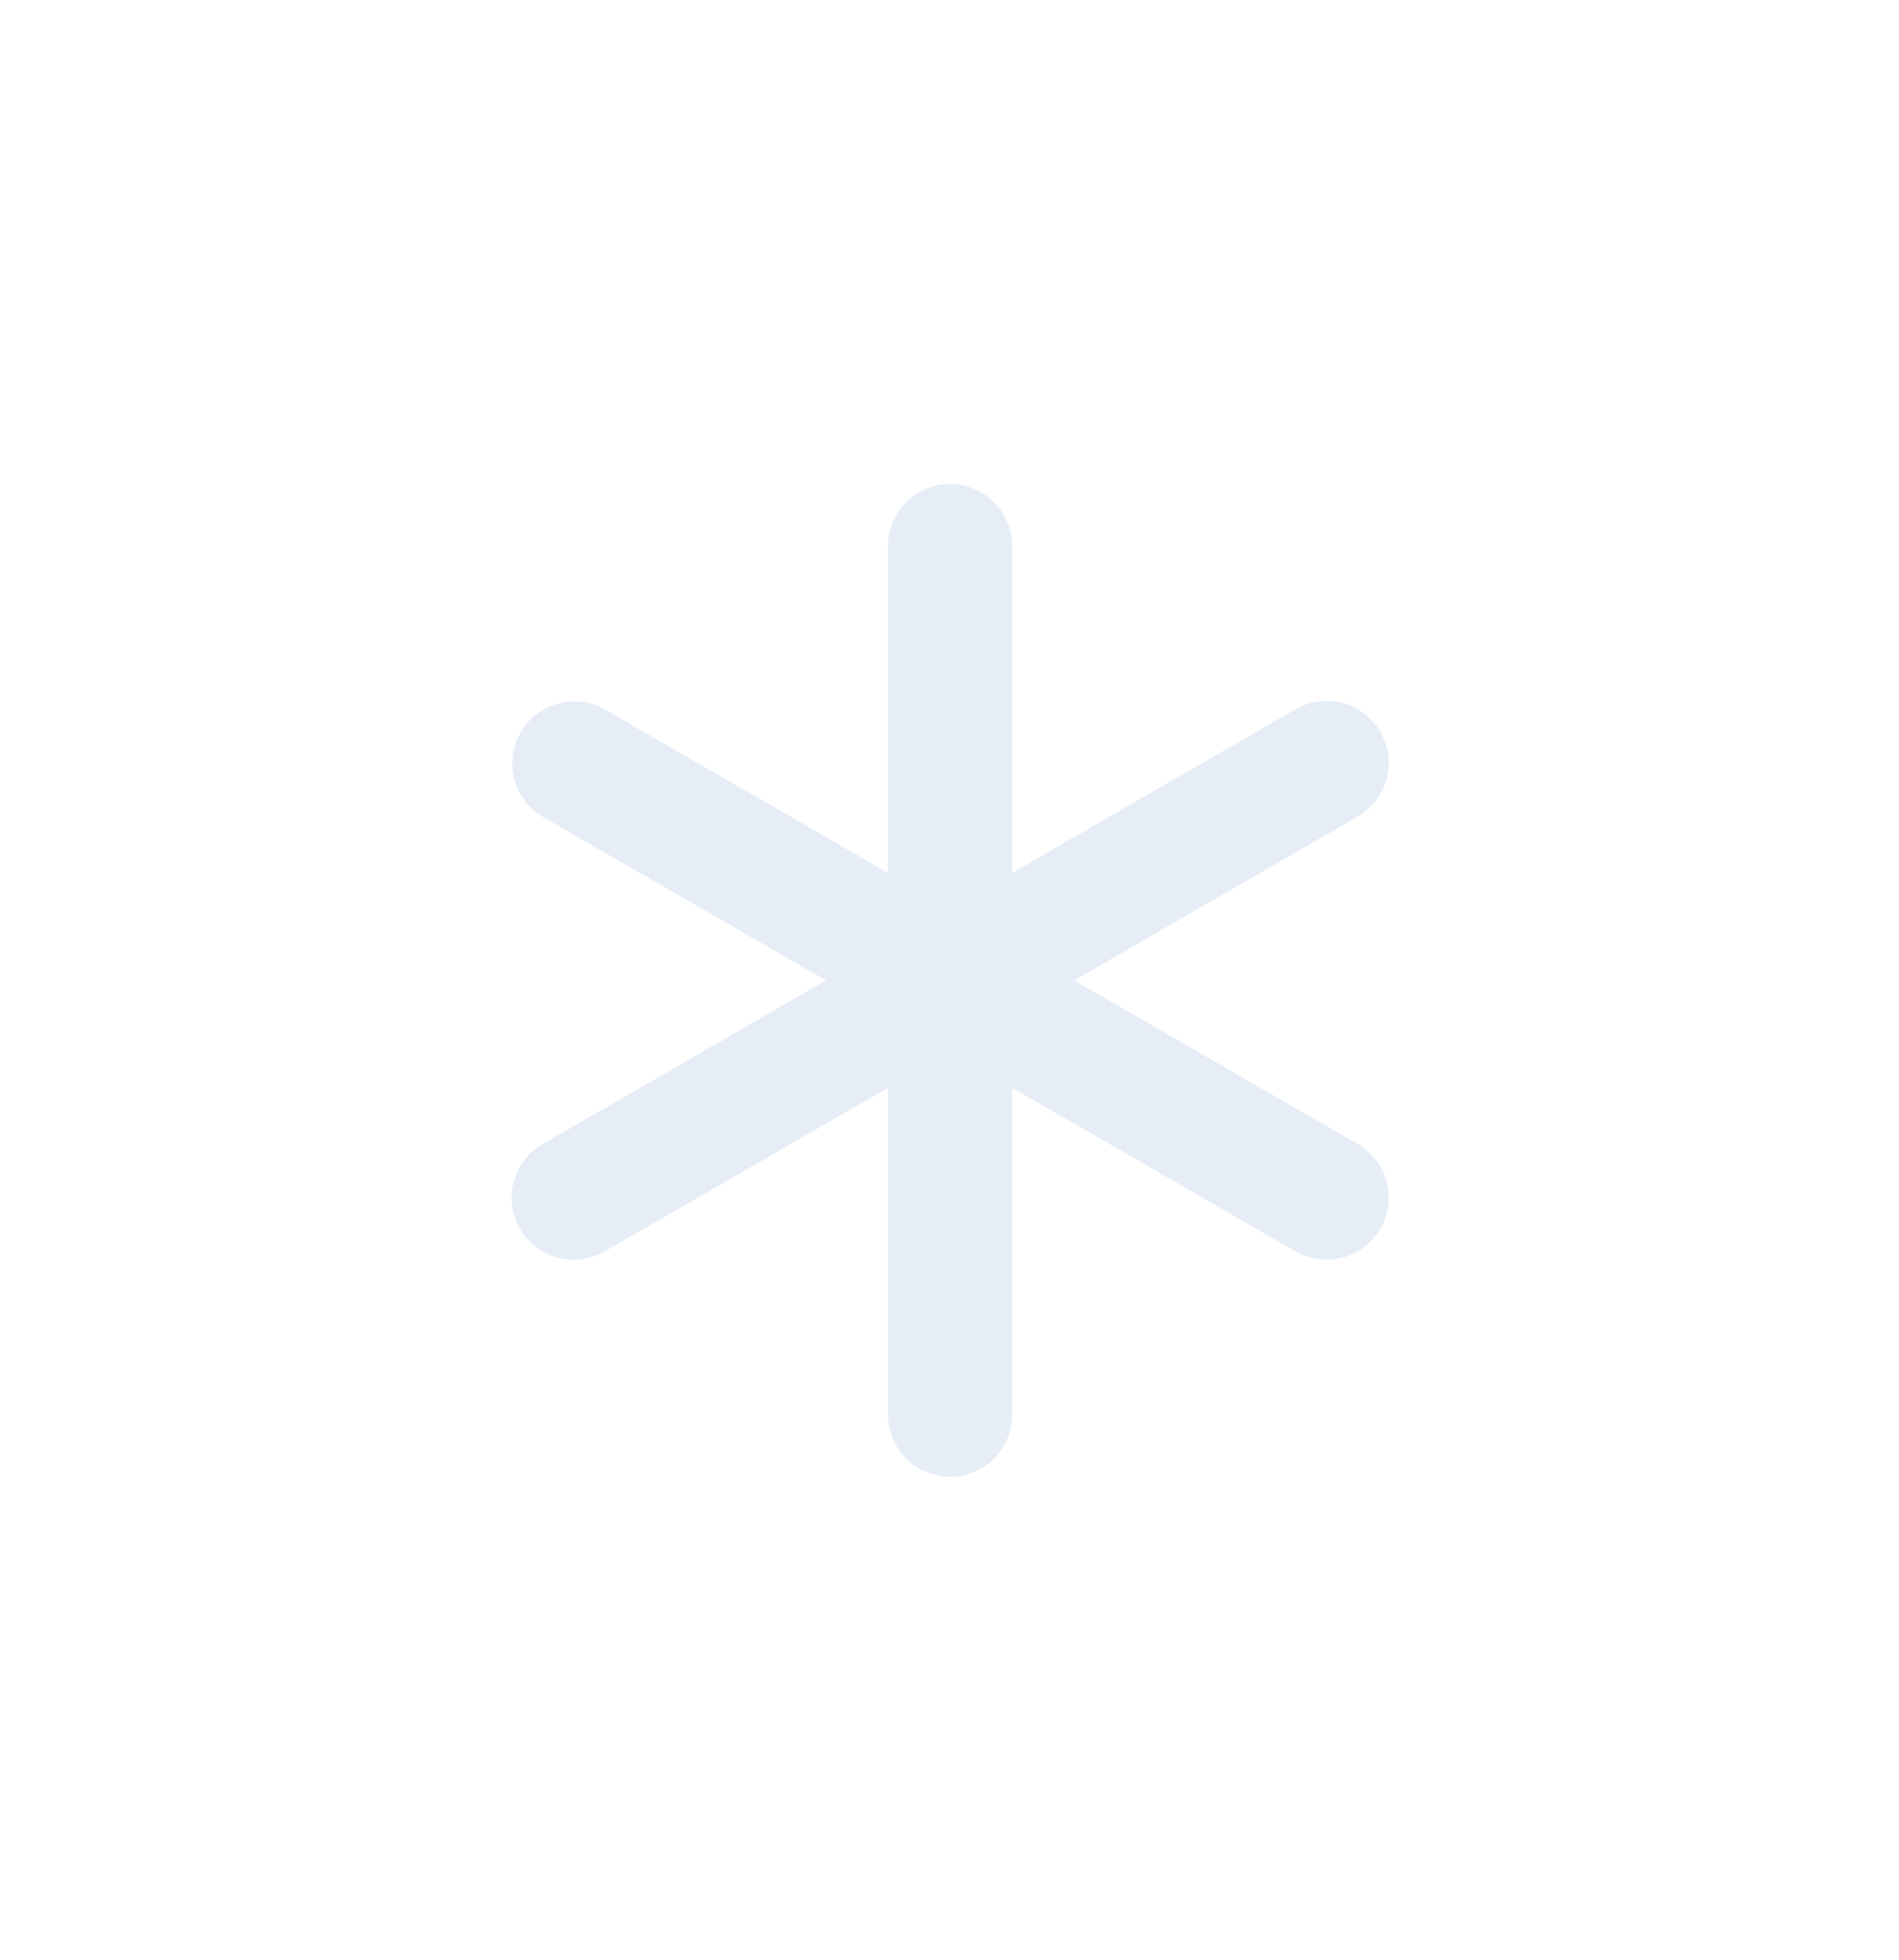 <?xml version="1.0" encoding="utf-8"?>
<!-- Generator: Adobe Illustrator 27.2.0, SVG Export Plug-In . SVG Version: 6.00 Build 0)  -->
<svg version="1.1" id="Layer_1" xmlns="http://www.w3.org/2000/svg" xmlns:xlink="http://www.w3.org/1999/xlink" x="0px" y="0px"
	 viewBox="0 0 722 745" style="enable-background:new 0 0 722 745;" xml:space="preserve">
<style type="text/css">
	.st0{opacity:0.1;fill-rule:evenodd;clip-rule:evenodd;fill:#0047AB;enable-background:new    ;}
</style>
<path class="st0" d="M361.23,184c6.24,0,12.24,2.5,16.69,6.91c4.41,4.41,6.91,10.41,6.91,16.69v124.23l107.62-62.13
	c2.7-1.59,5.64-2.58,8.74-3.02s6.2-0.24,9.22,0.56c3.02,0.79,5.84,2.18,8.3,4.05c2.46,1.91,4.53,4.25,6.12,6.95
	c1.55,2.7,2.58,5.68,2.98,8.74c0.4,3.1,0.2,6.24-0.64,9.22c-0.83,3.02-2.22,5.8-4.13,8.26c-1.91,2.46-4.29,4.53-6.99,6.04
	l-107.63,62.2l107.62,62.13c2.7,1.55,5.09,3.58,6.99,6.04c1.91,2.46,3.3,5.28,4.13,8.26c0.83,3.02,1.03,6.12,0.64,9.22
	c-0.4,3.1-1.39,6.08-2.98,8.74c-1.55,2.7-3.62,5.05-6.12,6.95c-2.46,1.91-5.28,3.26-8.3,4.05c-3.02,0.79-6.16,0.99-9.22,0.56
	c-3.1-0.44-6.04-1.43-8.74-3.02l-107.62-62.09v124.27c0,6.24-2.5,12.24-6.91,16.69c-4.41,4.41-10.41,6.91-16.69,6.91
	s-12.24-2.5-16.69-6.91c-4.41-4.41-6.91-10.41-6.91-16.69V413.54l-107.58,62.13c-2.7,1.59-5.64,2.58-8.74,3.02s-6.2,0.24-9.22-0.56
	s-5.84-2.19-8.3-4.05c-2.46-1.91-4.53-4.25-6.12-6.95c-1.55-2.7-2.58-5.68-2.98-8.74c-0.4-3.1-0.2-6.24,0.64-9.22
	c0.83-3.02,2.22-5.8,4.13-8.26c1.91-2.46,4.29-4.53,6.99-6.04l107.62-62.17l-107.62-62.13c-5.36-3.14-9.3-8.3-10.89-14.3
	c-1.59-6.04-0.75-12.43,2.38-17.84c3.1-5.4,8.22-9.34,14.26-10.96c6-1.63,12.43-0.83,17.84,2.26l107.58,62.09V207.56
	c0-6.24,2.5-12.24,6.91-16.69C348.99,186.46,354.99,184,361.23,184L361.23,184z"/>
</svg>
